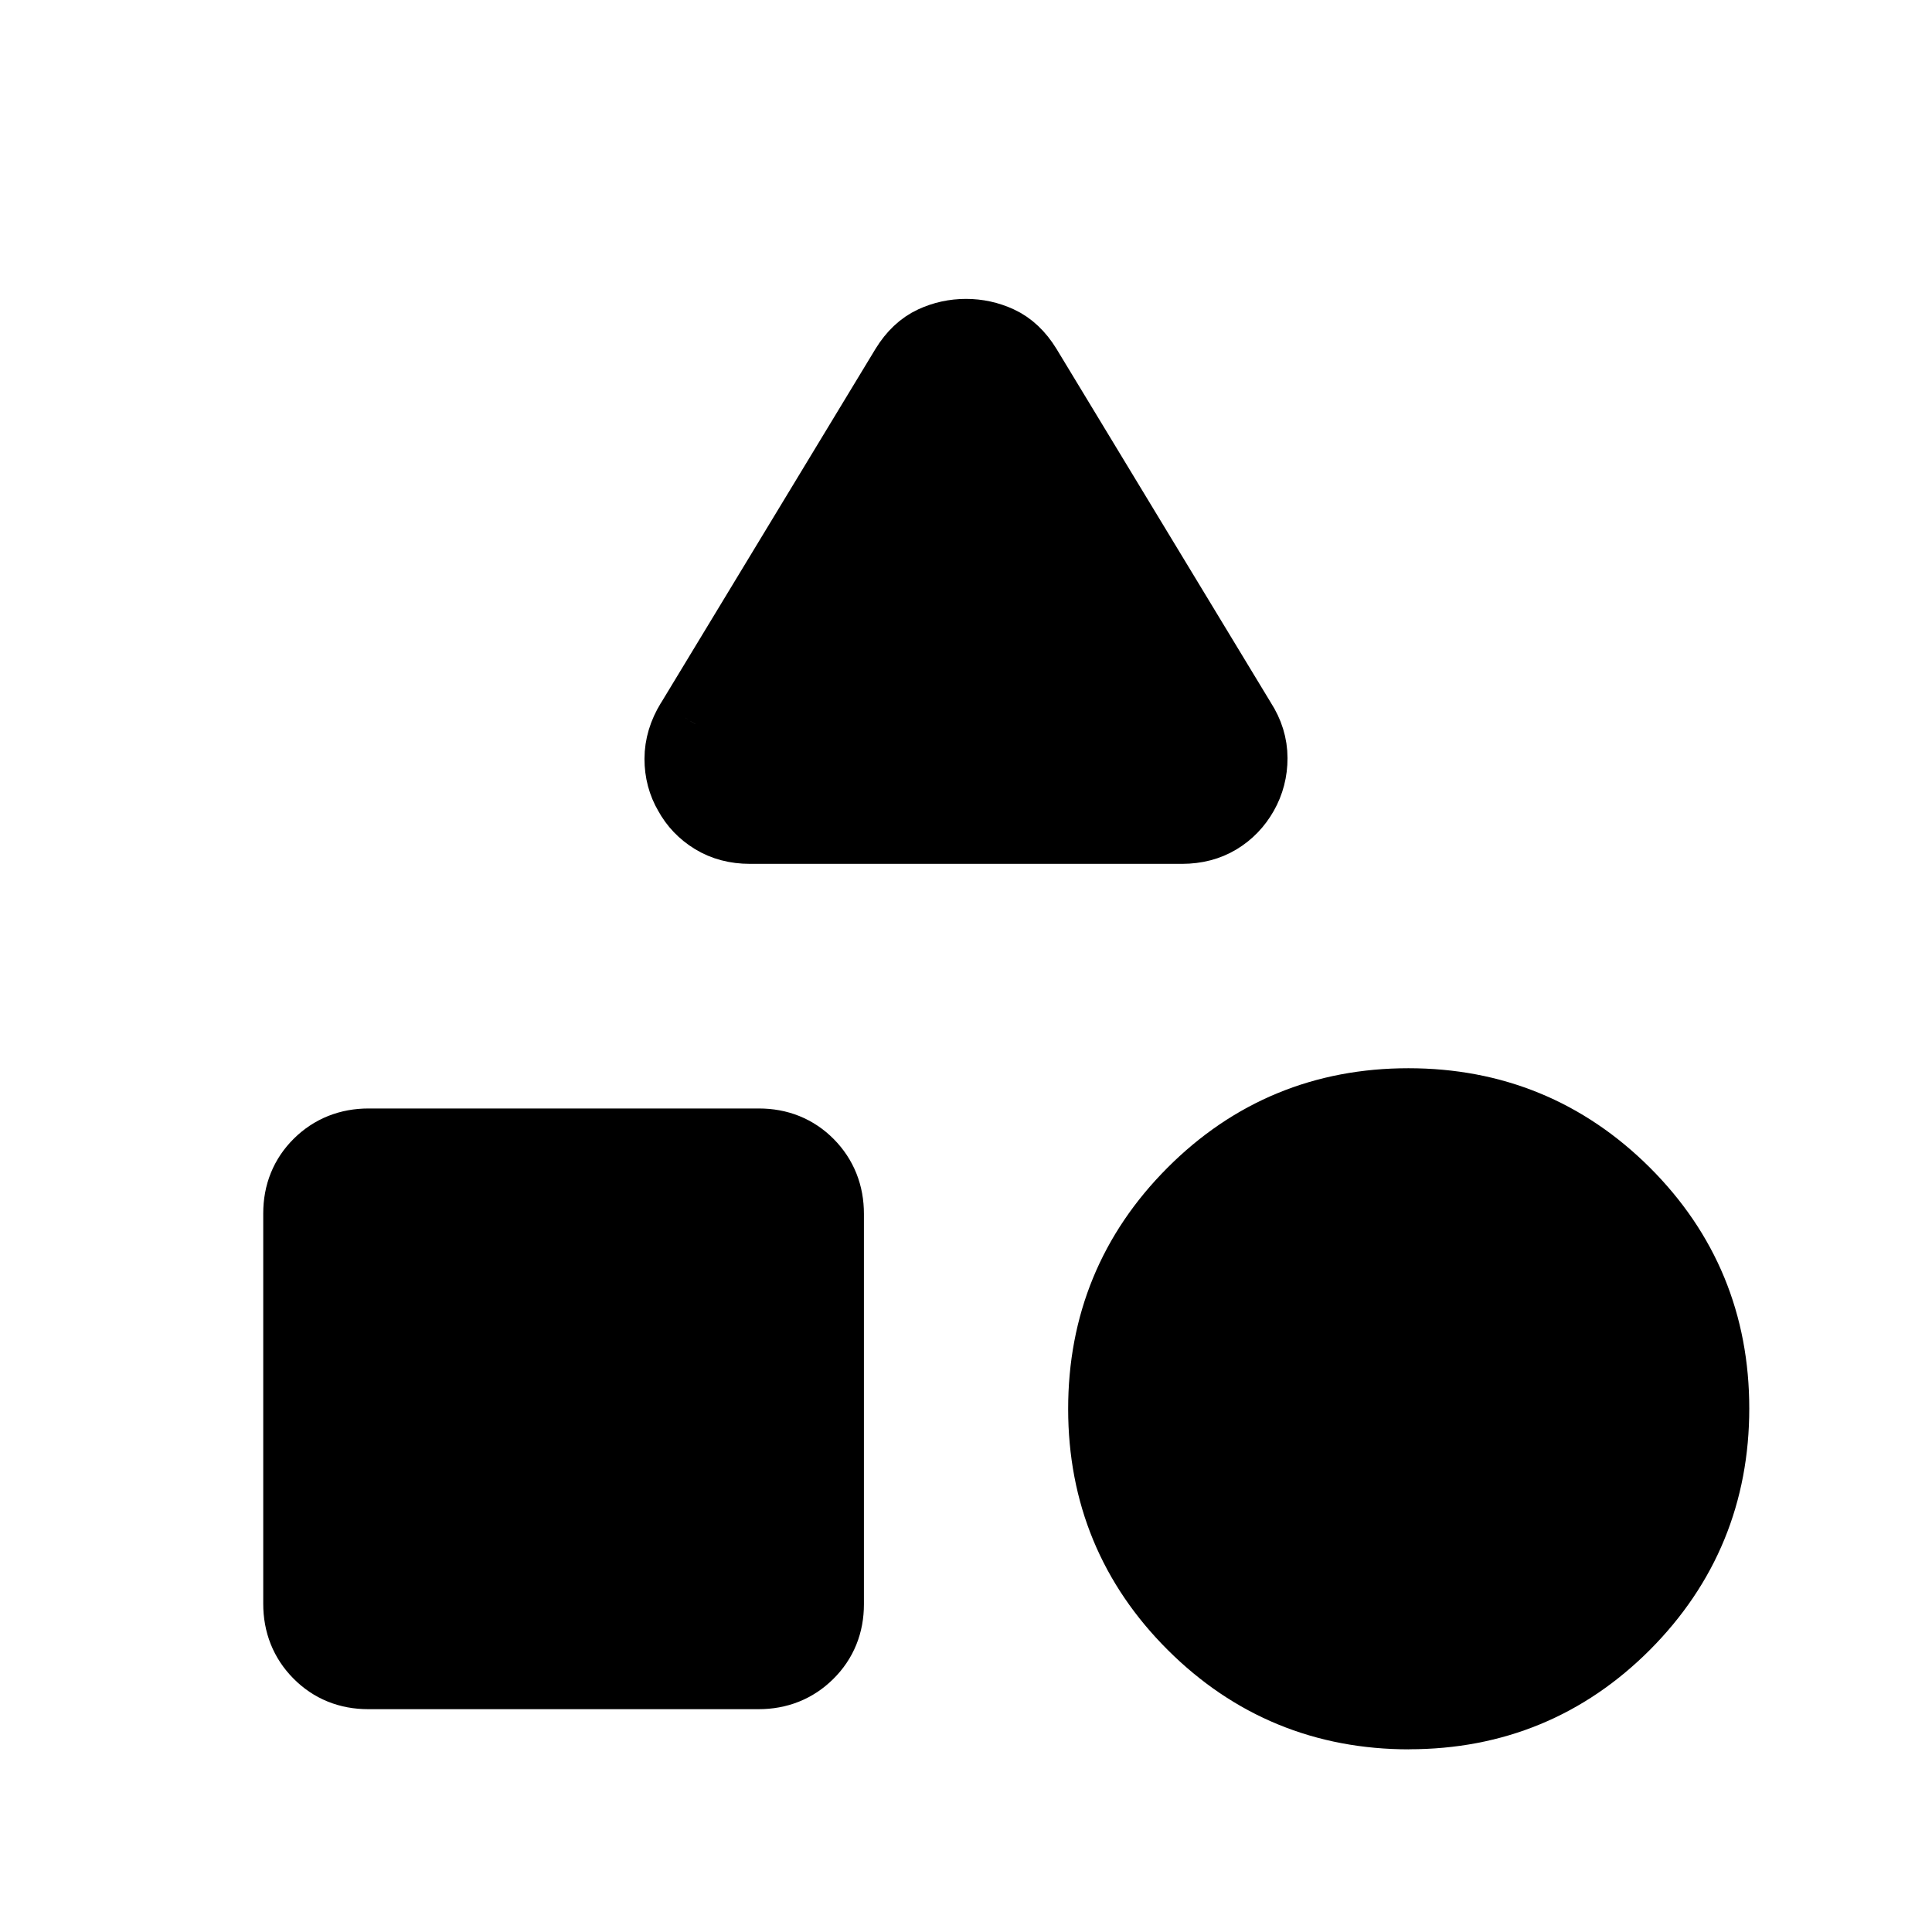 <svg xmlns="http://www.w3.org/2000/svg" viewBox="0 0 24 24">
    <path fill="currentColor" stroke="currentColor" d="m8.637 8.994l2.667-4.402q.13-.211.312-.295T12 4.213t.384.084t.312.295l2.667 4.402q.131.202.131.424t-.106.409t-.284.295t-.418.109H9.314q-.241 0-.422-.111t-.28-.293q-.106-.18-.106-.4t.13-.433m8.869 12.237q-1.553 0-2.644-1.087t-1.092-2.64t1.087-2.644q1.087-1.09 2.64-1.09q1.552 0 2.644 1.086q1.09 1.087 1.09 2.64q0 1.552-1.086 2.644q-1.087 1.09-2.64 1.09M3.77 19.923v-4.85q0-.343.232-.573q.233-.23.576-.23h4.85q.344 0 .574.232q.23.233.23.577v4.85q0 .343-.233.573q-.232.23-.576.23h-4.85q-.343 0-.573-.233q-.23-.232-.23-.576" />
</svg>
